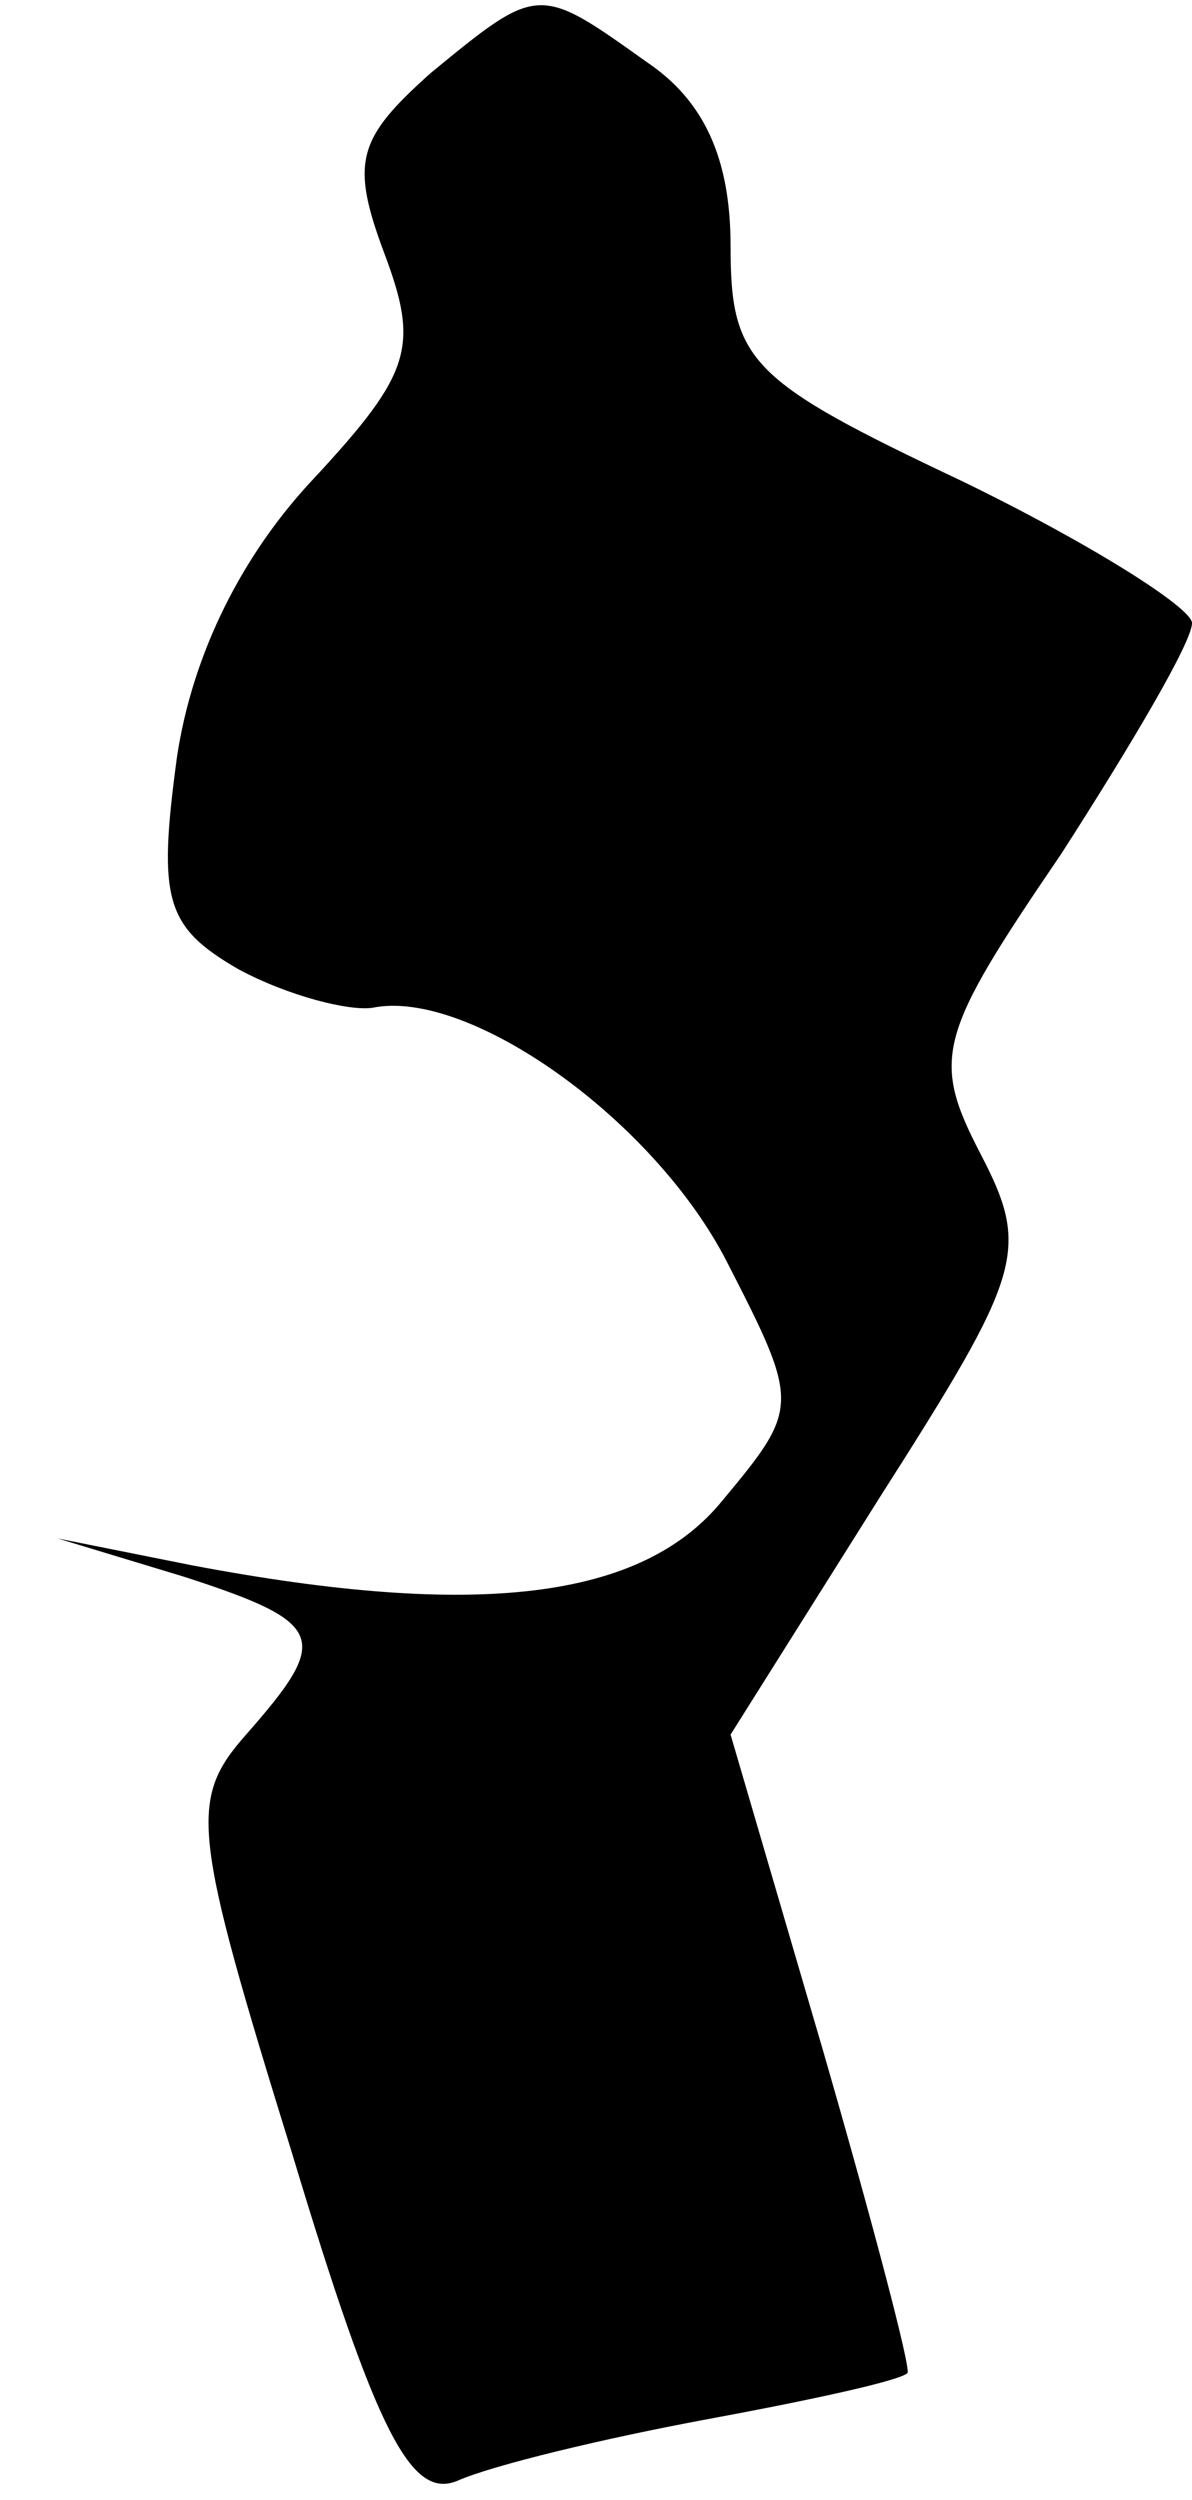 <?xml version="1.0" standalone="no"?>
<!DOCTYPE svg PUBLIC "-//W3C//DTD SVG 20010904//EN"
 "http://www.w3.org/TR/2001/REC-SVG-20010904/DTD/svg10.dtd">
<svg version="1.0" xmlns="http://www.w3.org/2000/svg"
 width="31pt" height="65pt" viewBox="0 0 31 65"
 preserveAspectRatio="xMidYMid meet">
<g transform="translate(0,65) scale(0.1,-0.1)"
fill="#000000" stroke="none">
<path fill="#000000" stroke="none" d="M112 631 c-19 -17 -21 -23 -12 -47 9
-24 7 -31 -18 -58 -19 -20 -32 -46 -36 -73 -5 -37 -3 -44 16 -55 13 -7 29 -11
35 -10 25 5 73 -29 92 -66 19 -37 19 -38 -1 -62 -21 -26 -64 -31 -138 -17
l-35 7 33 -10 c37 -12 38 -16 16 -41 -15 -17 -14 -25 12 -109 22 -73 31 -90
43 -85 9 4 38 11 65 16 27 5 50 10 52 12 1 1 -9 39 -22 84 l-24 82 39 62 c37
58 39 64 26 89 -13 25 -11 31 21 78 18 28 34 55 34 60 0 4 -27 21 -60 37 -55
26 -60 31 -60 61 0 23 -7 38 -22 48 -28 20 -28 20 -56 -3z"/>
</g>
</svg>
